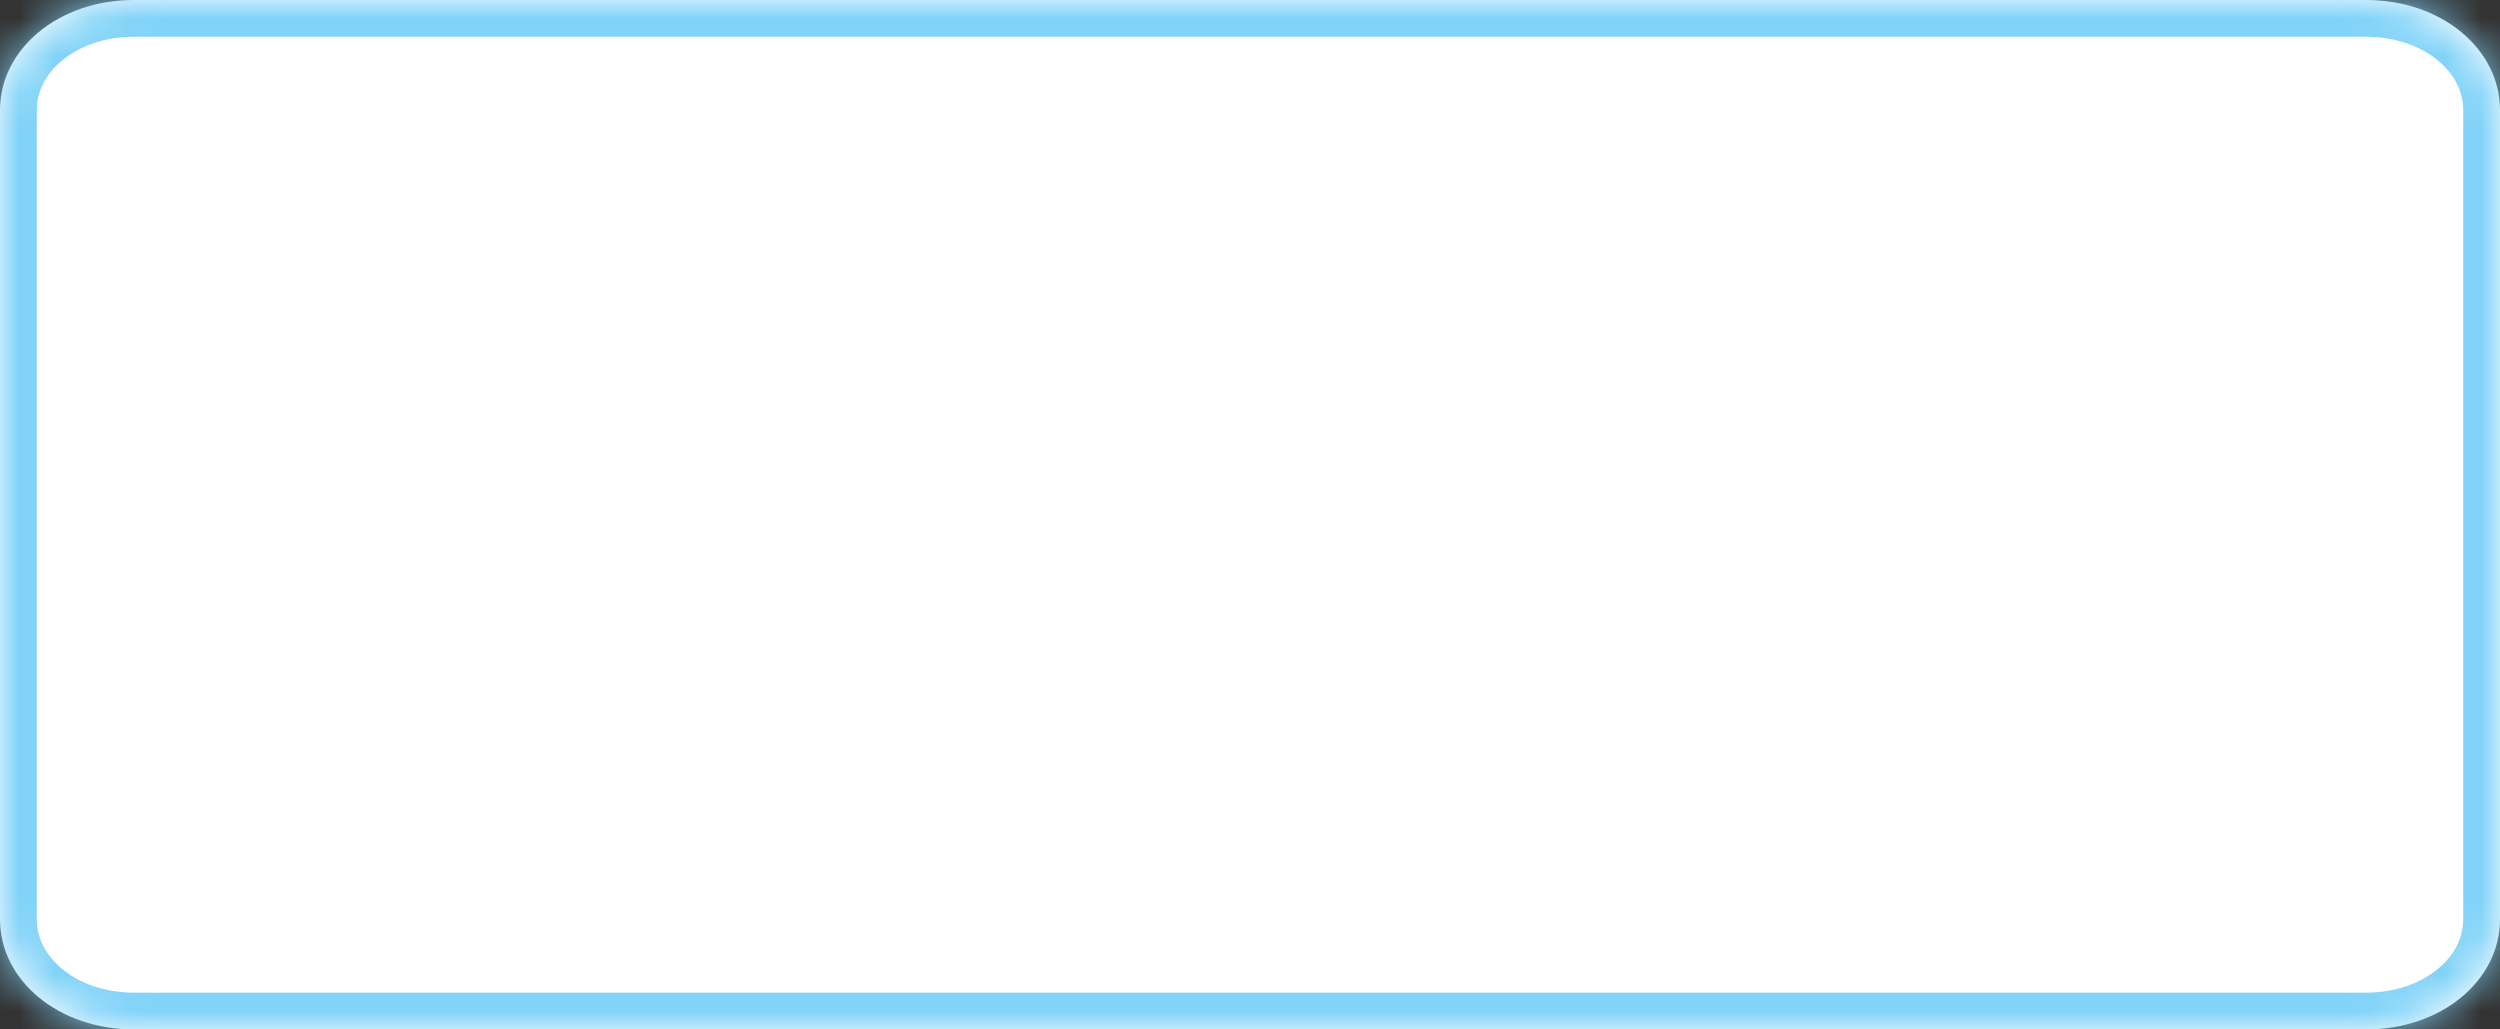 ﻿<?xml version="1.0" encoding="utf-8"?>
<svg version="1.1" xmlns:xlink="http://www.w3.org/1999/xlink" width="68px" height="28px" xmlns="http://www.w3.org/2000/svg">
  <rect width="100%" height="100%" fill="#333333" stroke="none"/>
  <defs>
    <mask fill="white" id="clip273">
      <path d="M 0 25  L 0 3  C 0 1.32  1.603 0  3.643 0  L 21.857 0  L 64.357 0  C 66.397 0  68 1.32  68 3  L 68 25  C 68 26.68  66.397 28  64.357 28  L 3.643 28  C 1.603 28  0 26.68  0 25  Z " fill-rule="evenodd" />
    </mask>
  </defs>
  <g transform="matrix(1 0 0 1 -142 -98 )">
    <path d="M 0 25  L 0 3  C 0 1.32  1.603 0  3.643 0  L 21.857 0  L 64.357 0  C 66.397 0  68 1.32  68 3  L 68 25  C 68 26.68  66.397 28  64.357 28  L 3.643 28  C 1.603 28  0 26.68  0 25  Z " fill-rule="nonzero" fill="#ffffff" stroke="none" transform="matrix(1 0 0 1 142 98 )" />
    <path d="M 0 25  L 0 3  C 0 1.32  1.603 0  3.643 0  L 21.857 0  L 64.357 0  C 66.397 0  68 1.32  68 3  L 68 25  C 68 26.68  66.397 28  64.357 28  L 3.643 28  C 1.603 28  0 26.68  0 25  Z " stroke-width="2" stroke="#81d3f8" fill="none" transform="matrix(1 0 0 1 142 98 )" mask="url(#clip273)" />
  </g>
</svg>